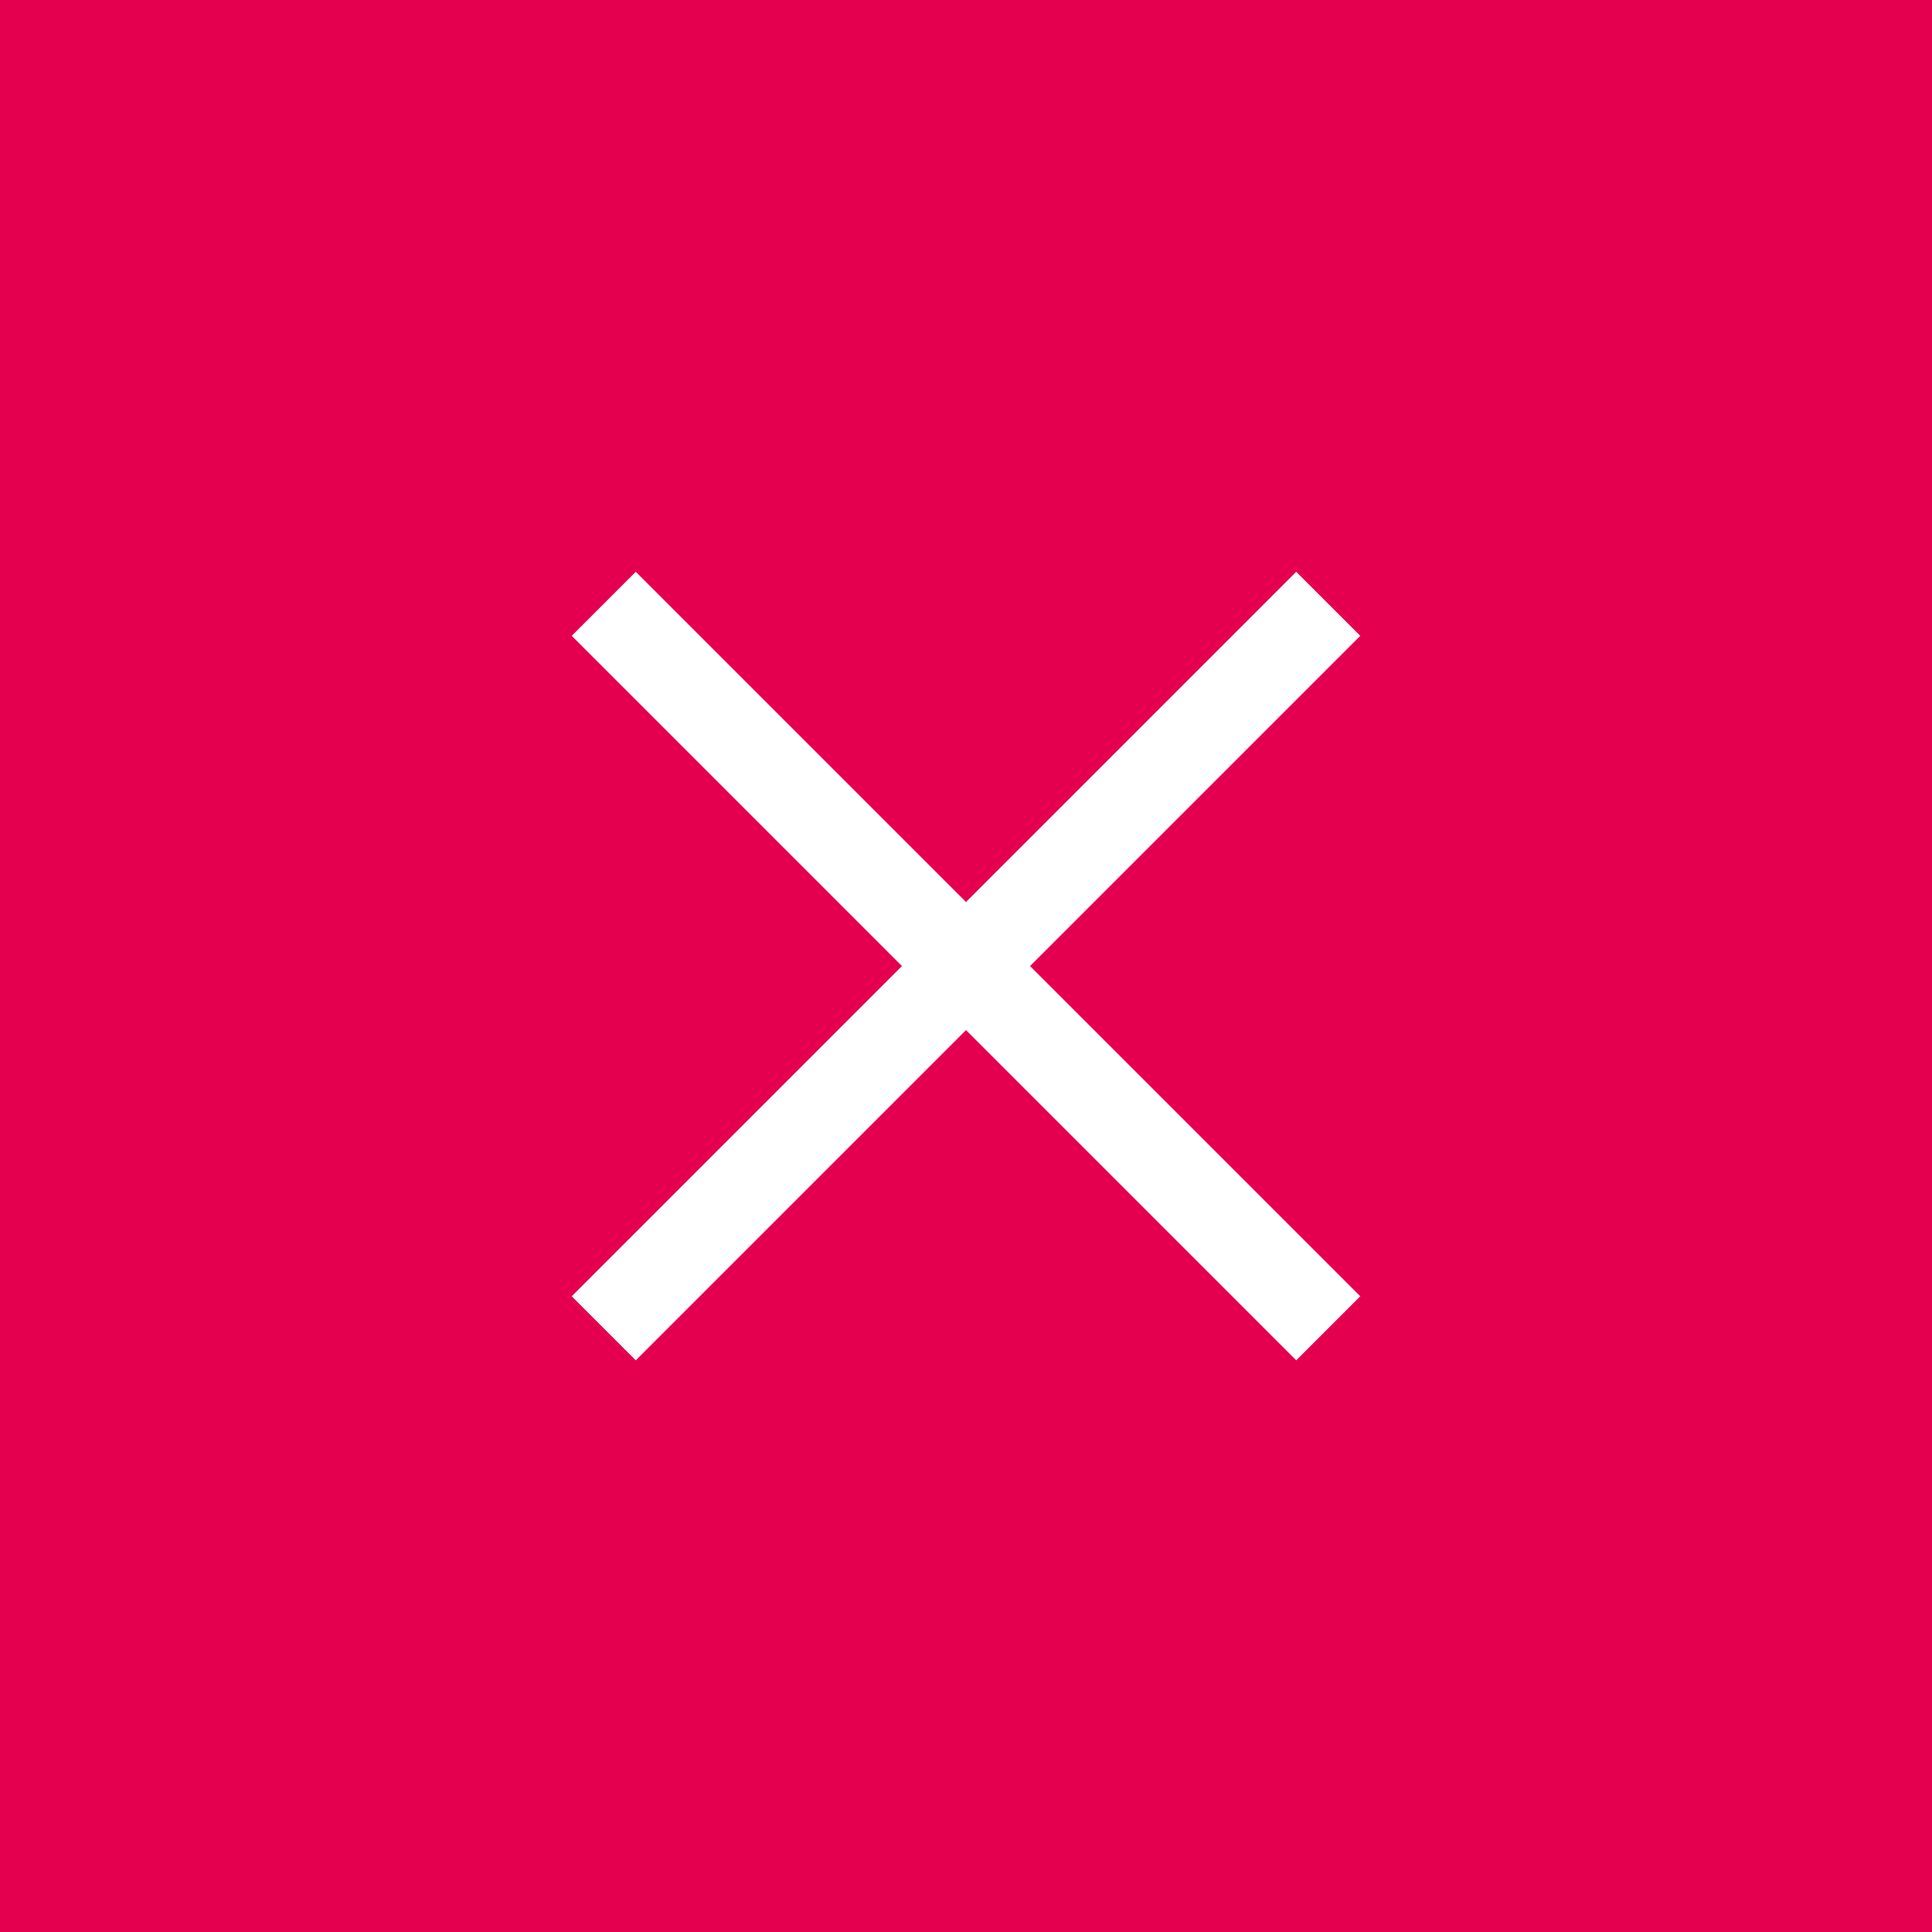 <svg width="40" height="40" viewBox="0 0 40 40" fill="none" xmlns="http://www.w3.org/2000/svg">
<rect x="0" y="0" width="40" height="40" fill="#333333" stroke="none"/>
<rect width="40" height="40" transform="matrix(-1 0 0 1 40 0)" fill="#E5004F"/>
<path fill-rule="evenodd" clip-rule="evenodd" d="M18.674 20.001L11.837 26.838L13.163 28.164L20 21.327L26.837 28.164L28.163 26.838L21.326 20.001L28.163 13.164L26.837 11.838L20 18.675L13.163 11.838L11.837 13.164L18.674 20.001Z" fill="white"/>
</svg>

